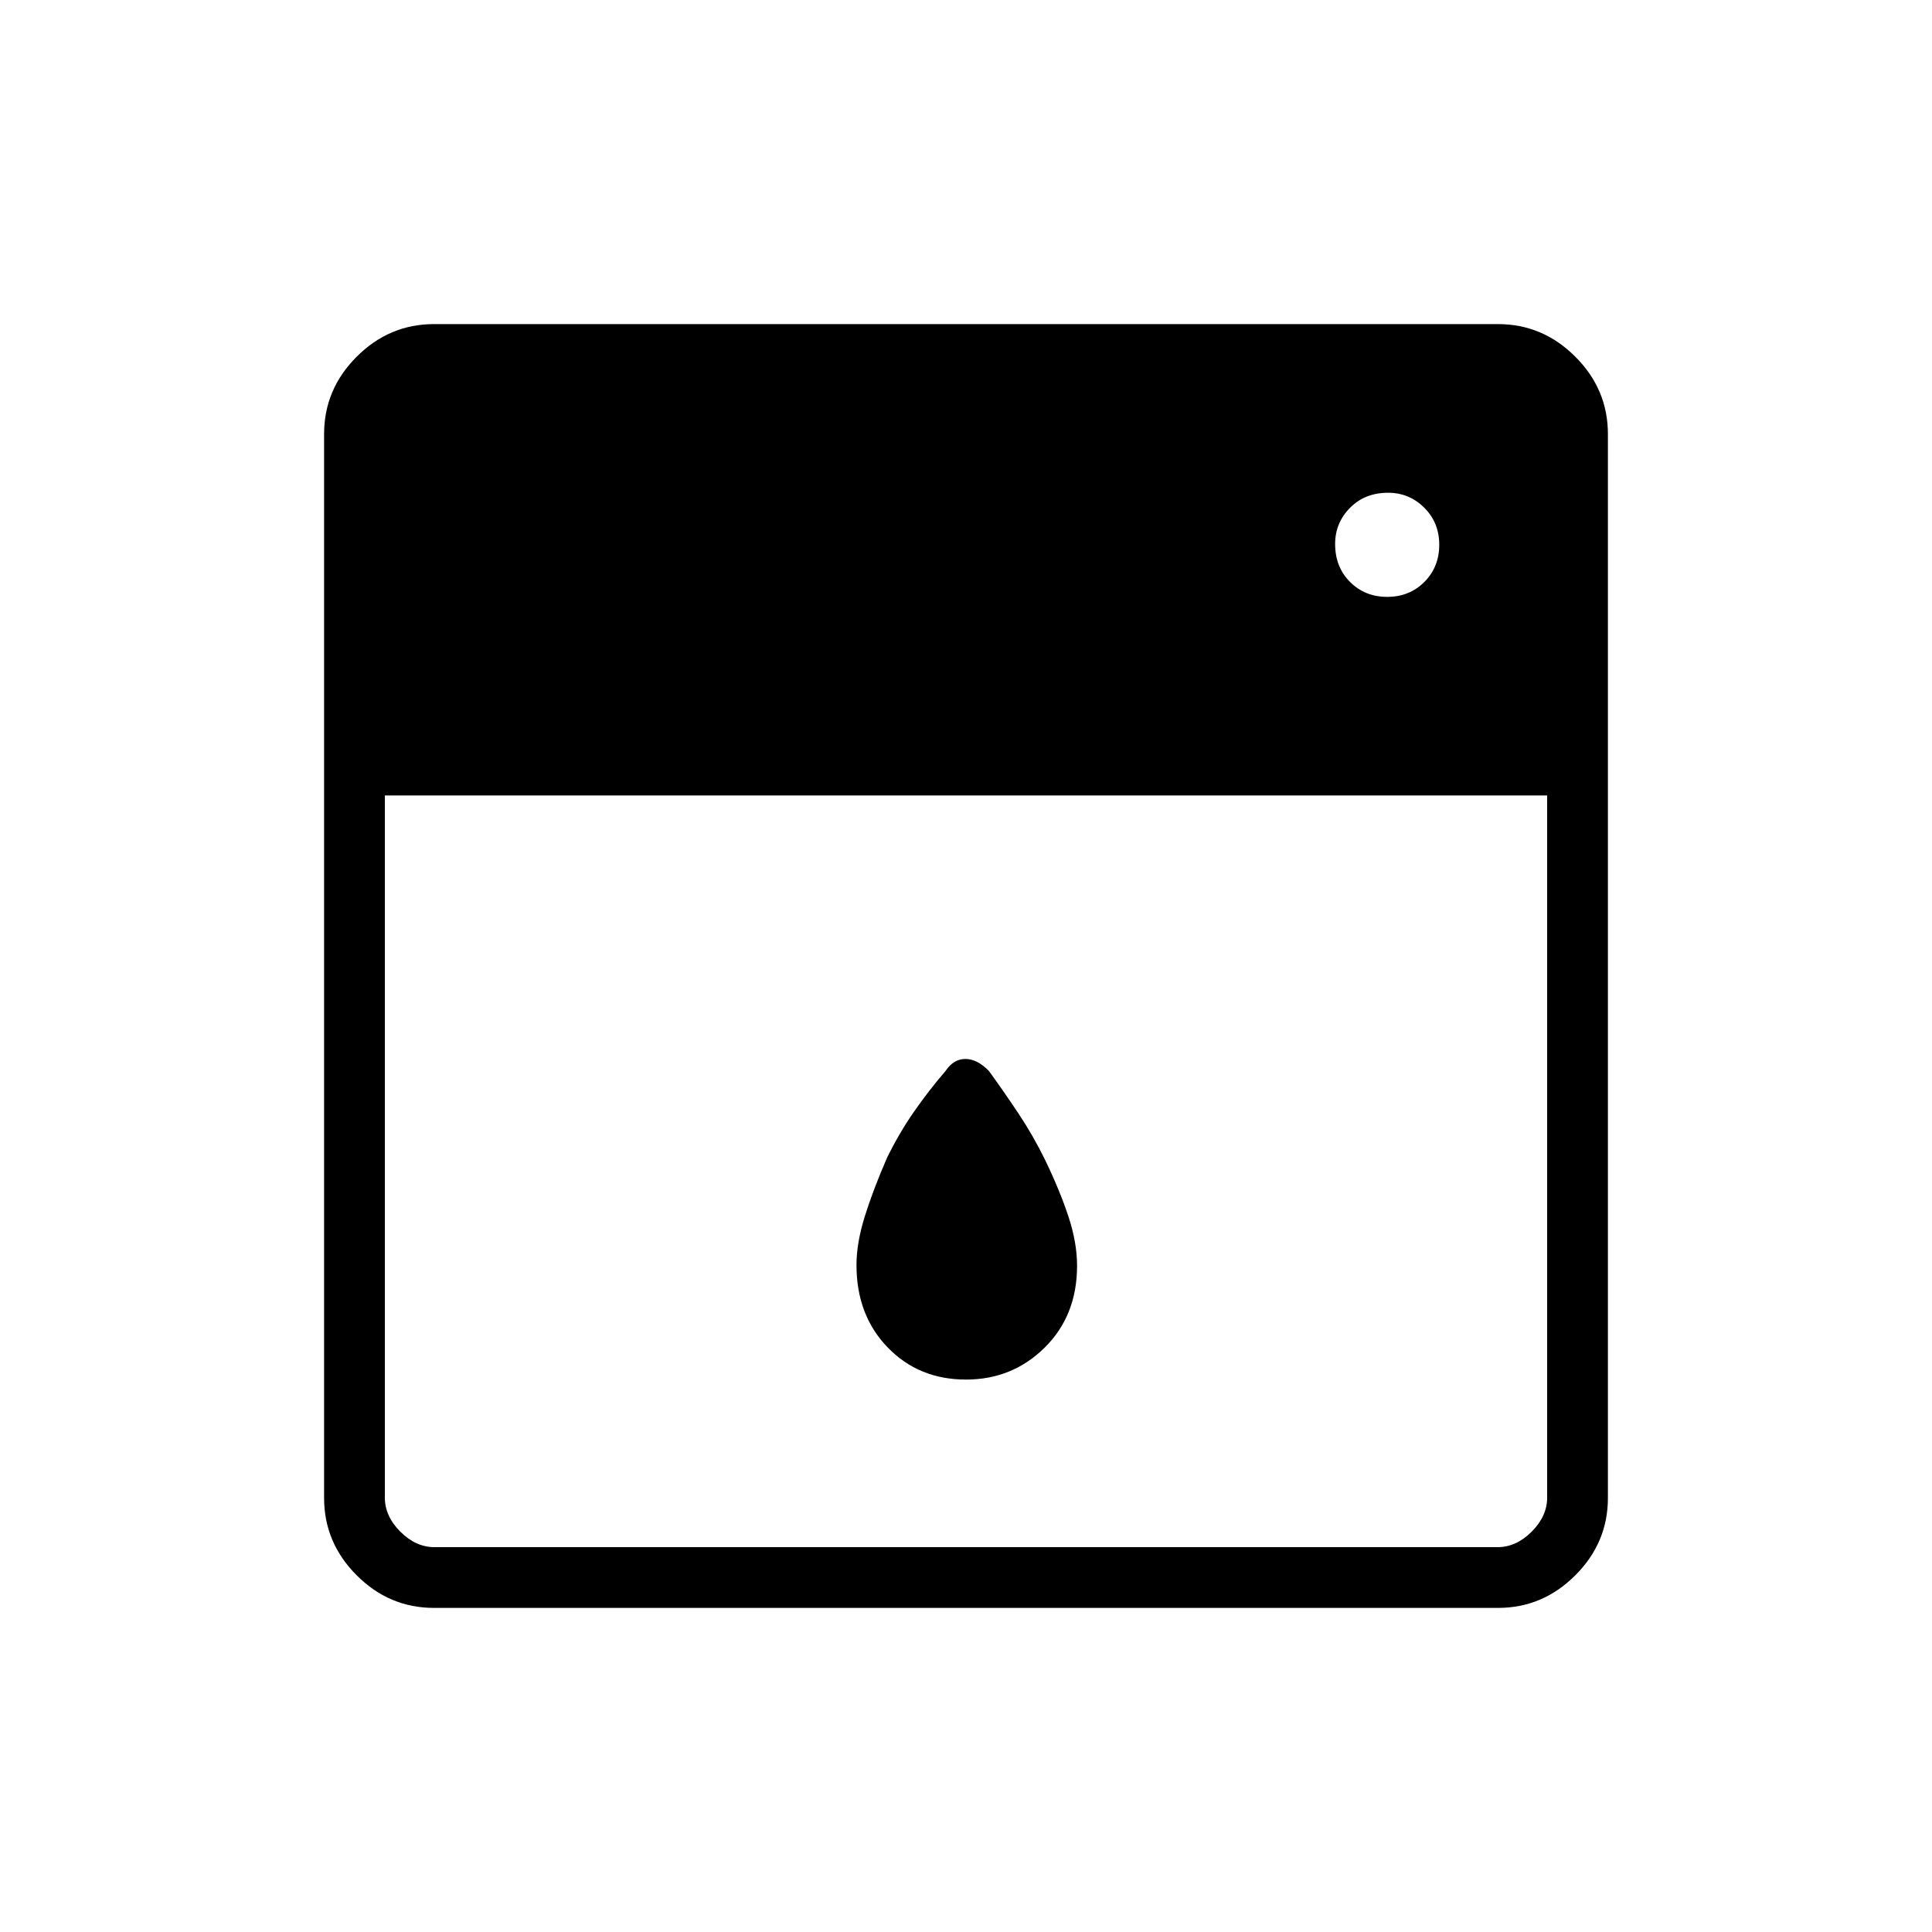 <svg xmlns="http://www.w3.org/2000/svg" height="48" viewBox="0 -960 960 960" width="48"><path d="M191.23-564.73v348.88q0 9.23 7.69 16.93 7.7 7.69 16.93 7.69h528.3q9.23 0 16.93-7.69 7.69-7.7 7.69-16.93v-348.88H191.23ZM480-274.5q-23.5 0-38.96-16.01t-15.46-40.92q0-10.86 4.11-24.09 4.12-13.22 11.08-29.21 5.88-12 13.14-22.51 7.26-10.51 15.9-20.57 4.01-6 9.87-6 5.87 0 11.7 5.95 7.33 10.11 14.6 21.01 7.26 10.89 13.19 22.93 7.41 15.3 11.71 28.34 4.31 13.03 4.31 24.5 0 24.77-16.08 40.68-16.08 15.9-39.11 15.9Zm209.29-388.92q11.06 0 18.46-7.41 7.4-7.4 7.4-18.46t-7.47-18.46q-7.47-7.4-17.95-7.4-11.5 0-18.9 7.47-7.41 7.47-7.41 17.95 0 11.5 7.41 18.9 7.4 7.41 18.46 7.41ZM215.66-161.04q-22.23 0-38.42-16.2-16.2-16.19-16.2-38.42v-528.68q0-22.23 16.2-38.42 16.19-16.2 38.42-16.2h528.68q22.23 0 38.42 16.2 16.2 16.19 16.2 38.42v528.68q0 22.23-16.2 38.42-16.19 16.2-38.42 16.2H215.66Z"/></svg>